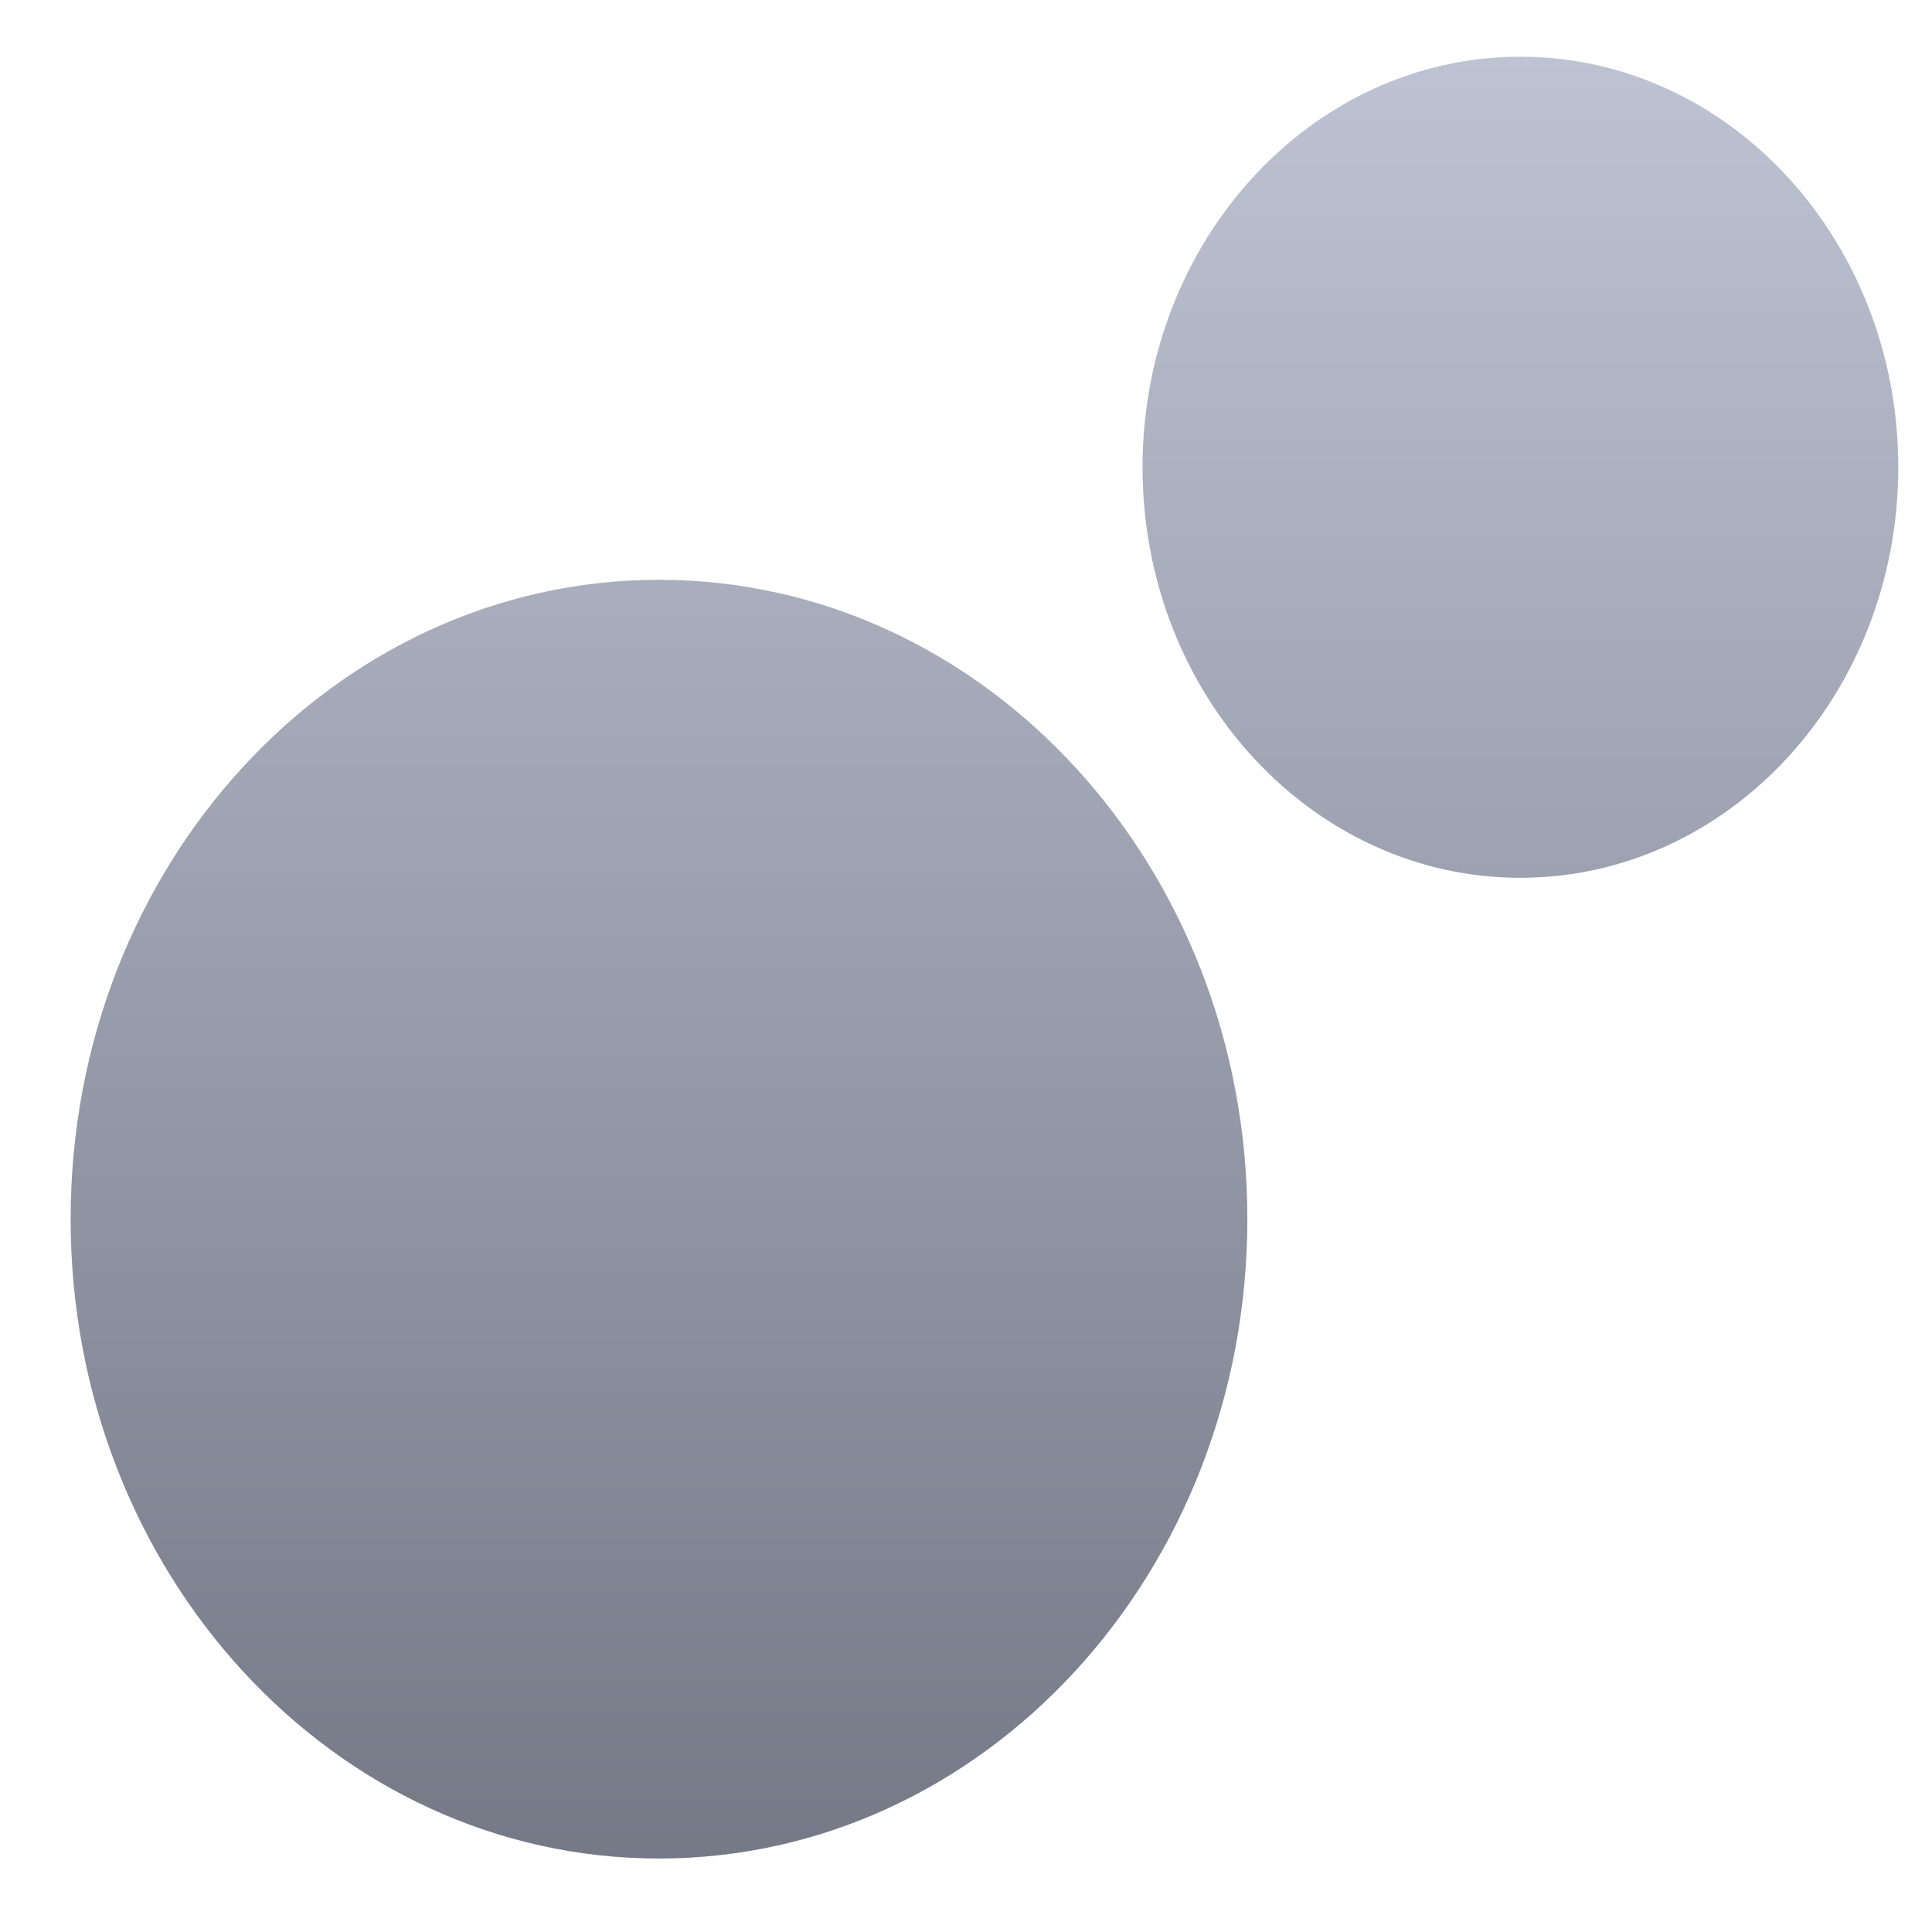 <svg xmlns="http://www.w3.org/2000/svg" xmlns:xlink="http://www.w3.org/1999/xlink" width="64" height="64" viewBox="0 0 64 64" version="1.1"><defs><linearGradient id="linear0" gradientUnits="userSpaceOnUse" x1="0" y1="0" x2="0" y2="1" gradientTransform="matrix(71.029,0,0,67.827,-2.116,-0.843)"><stop offset="0" style="stop-color:#c1c6d6;stop-opacity:1;"/><stop offset="1" style="stop-color:#6f7380;stop-opacity:1;"/></linearGradient><linearGradient id="linear1" gradientUnits="userSpaceOnUse" x1="0" y1="0" x2="0" y2="1" gradientTransform="matrix(71.029,0,0,67.827,-2.116,-0.843)"><stop offset="0" style="stop-color:#c1c6d6;stop-opacity:1;"/><stop offset="1" style="stop-color:#6f7380;stop-opacity:1;"/></linearGradient></defs><g id="surface1"><path style=" stroke:none;fill-rule:nonzero;fill:url(#linear0);" d="M 41.32 40.383 C 41.32 52.086 32.598 61.566 21.828 61.566 C 11.062 61.566 2.34 52.086 2.34 40.383 C 2.34 28.688 11.062 19.207 21.828 19.207 C 32.598 19.207 41.32 28.688 41.32 40.383 Z M 41.32 40.383 "/><path style=" stroke:none;fill-rule:nonzero;fill:url(#linear1);" d="M 62.883 15.477 C 62.883 22.988 57.281 29.078 50.363 29.078 C 43.453 29.078 37.848 22.988 37.848 15.477 C 37.848 7.969 43.453 1.879 50.363 1.879 C 57.281 1.879 62.883 7.969 62.883 15.477 Z M 62.883 15.477 "/></g></svg>
